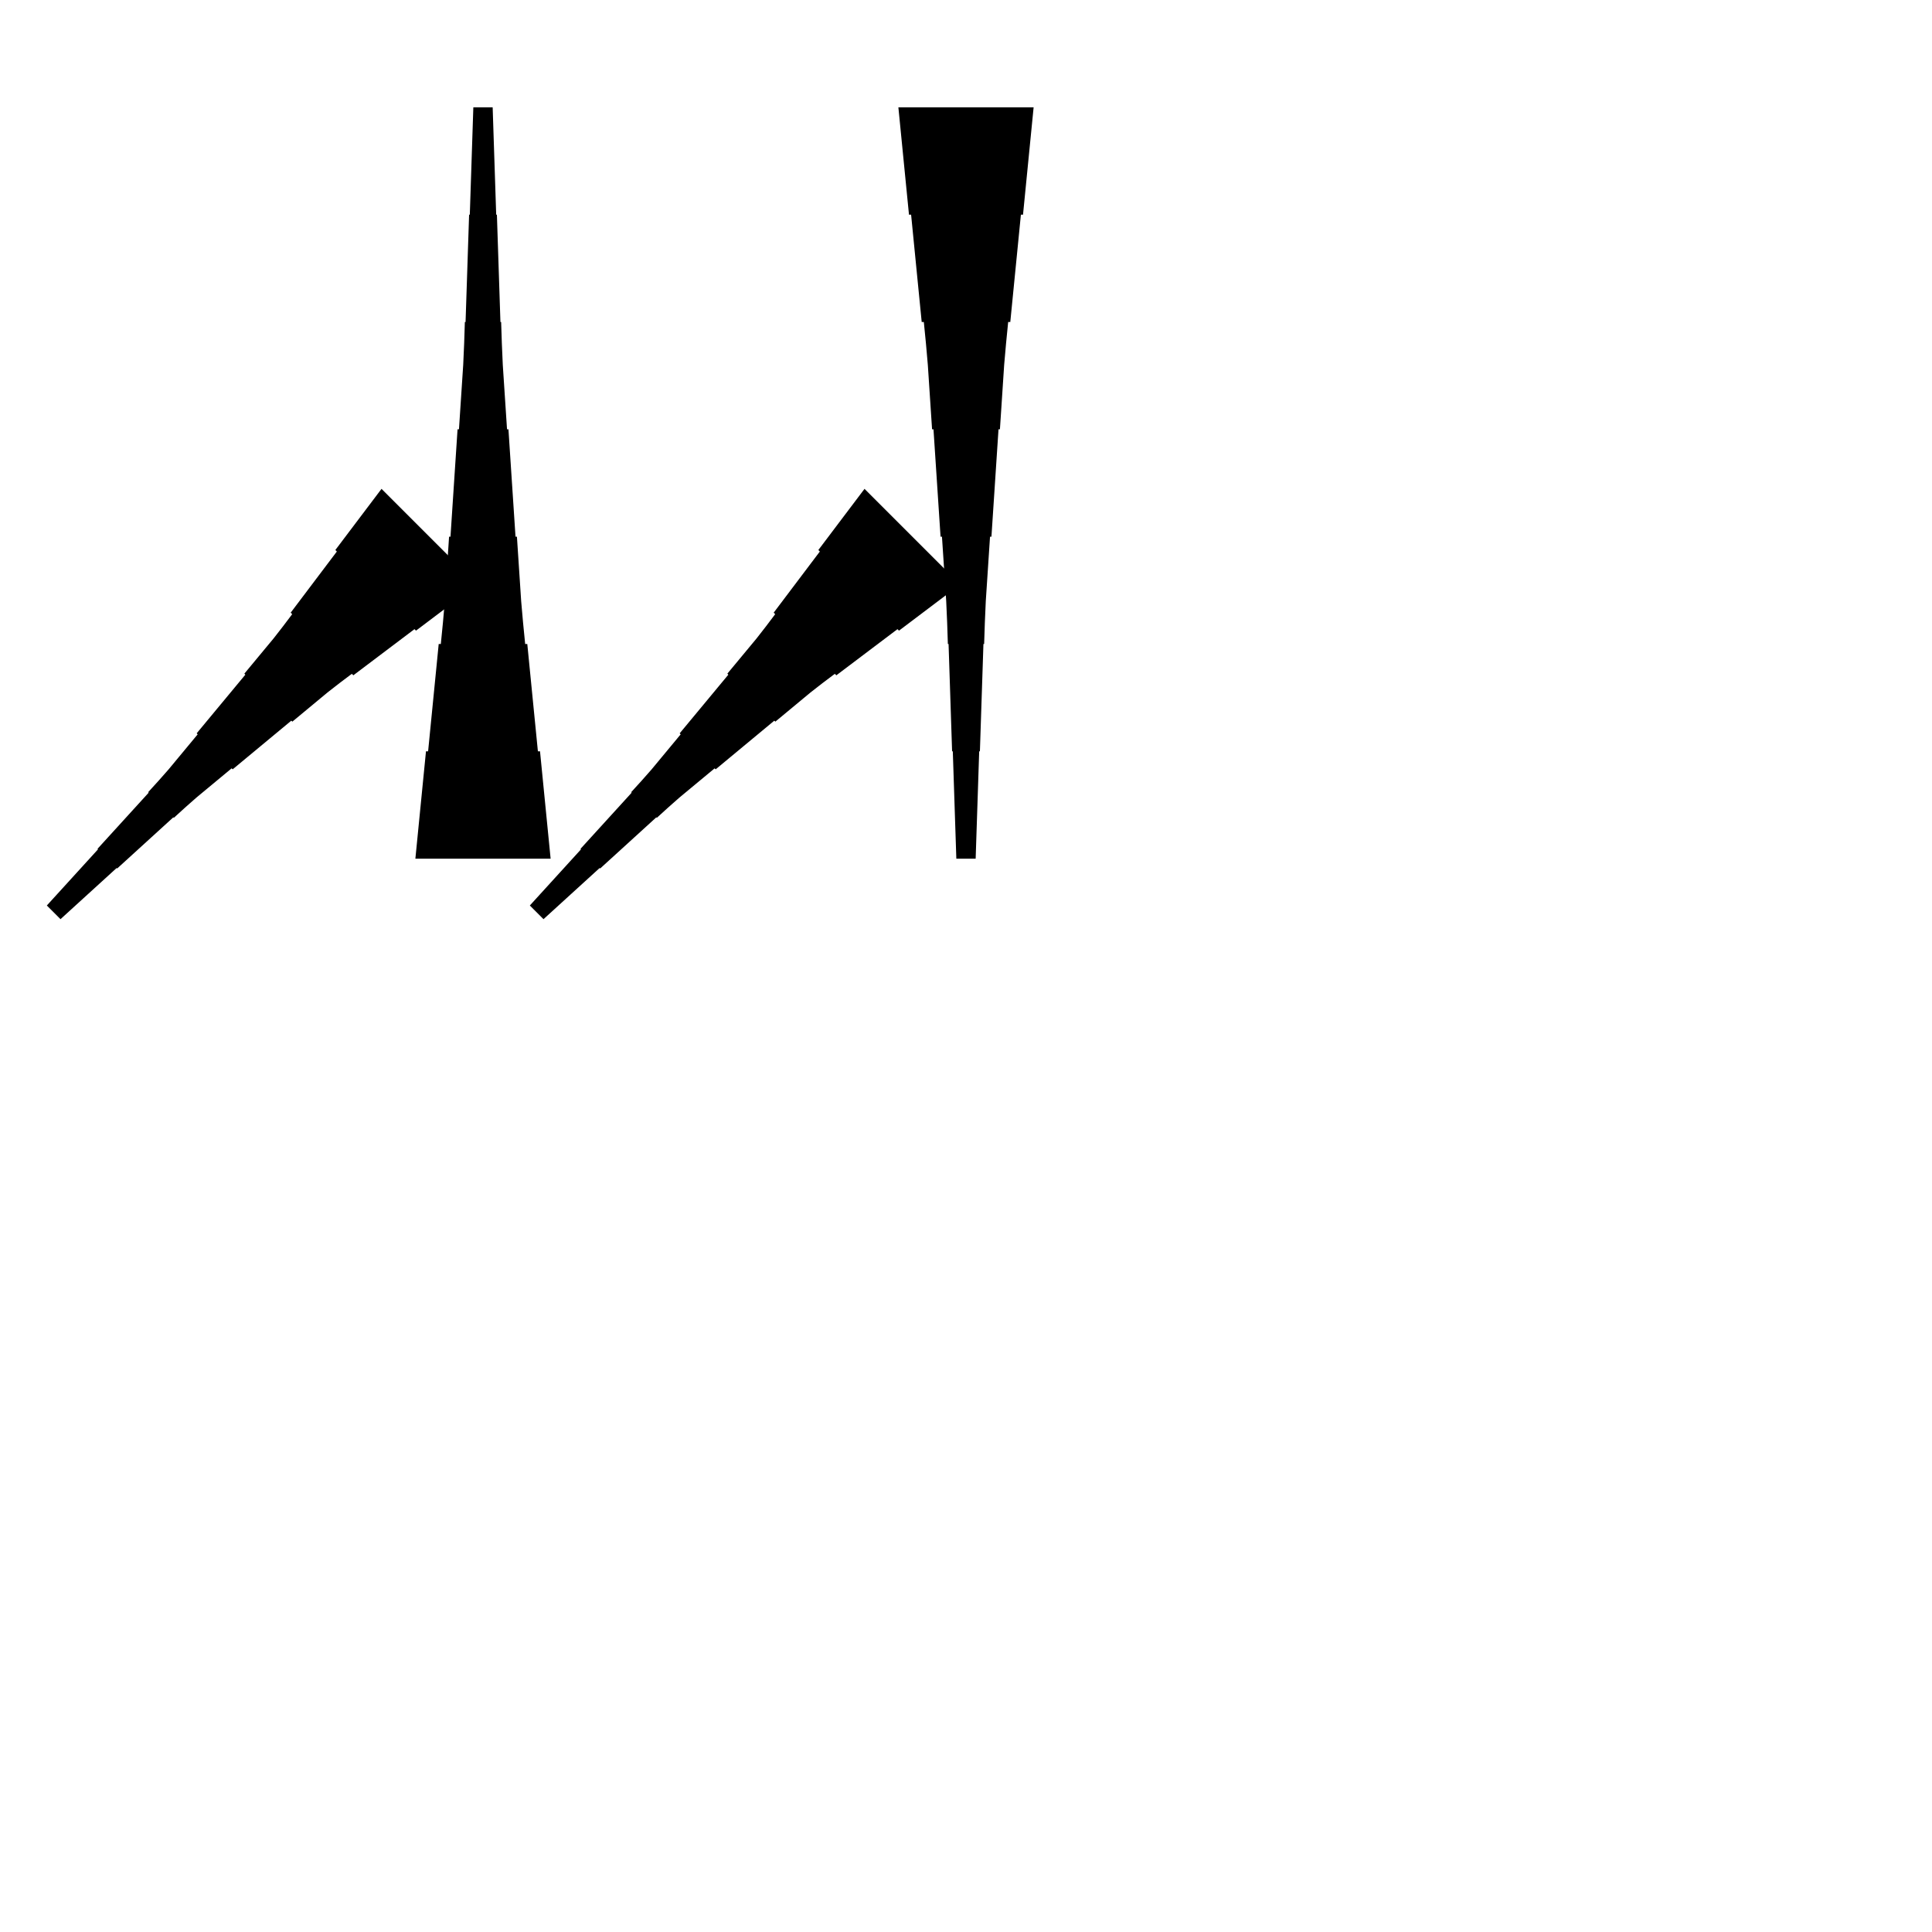 <?xml version="1.0" encoding="UTF-8"?>
<!-- Flat -->
<svg version="1.1" xmlns="http://www.w3.org/2000/svg" xmlns:xlink="http://www.w3.org/1999/xlink" width="283.465pt" height="283.465pt" viewBox="0 0 283.465 283.465">
<title>Untitled</title>
<polygon points="70.007 85.755 68.213 87.11 66.418 88.465 64.623 89.82 62.828 91.175 61.033 92.53 60.813 92.31 59.019 93.664 57.224 95.019 55.429 96.374 53.634 97.729 51.84 99.084 51.62 98.864 49.825 100.218 48.054 101.598 46.333 103.026 44.611 104.454 42.89 105.882 42.743 105.736 41.022 107.164 39.3 108.592 37.579 110.02 35.858 111.448 34.136 112.876 33.989 112.73 32.268 114.158 30.546 115.586 28.825 117.014 27.152 118.491 25.504 119.992 25.431 119.919 23.783 121.421 22.135 122.922 20.486 124.424 18.838 125.925 17.19 127.426 17.117 127.353 15.469 128.855 13.821 130.356 12.172 131.857 10.524 133.359 8.876 134.861 6.872 132.856 8.373 131.208 9.875 129.56 11.376 127.912 12.878 126.263 14.379 124.615 14.306 124.542 15.807 122.894 17.309 121.246 18.81 119.598 20.312 117.95 21.813 116.301 21.74 116.228 23.241 114.58 24.718 112.907 26.146 111.186 27.575 109.464 29.003 107.743 28.856 107.596 30.284 105.875 31.712 104.153 33.141 102.432 34.569 100.71 35.997 98.989 35.85 98.842 37.278 97.121 38.706 95.399 40.135 93.678 41.514 91.907 42.869 90.113 42.649 89.893 44.004 88.098 45.358 86.303 46.713 84.508 48.068 82.713 49.423 80.919 49.203 80.699 50.557 78.904 51.912 77.109 53.267 75.314 54.622 73.52 55.977 71.725" fill="rgba(0,0,0,1)" />
<polygon points="60.945 125.984 61.256 122.835 61.567 119.685 61.878 116.535 62.189 113.386 62.501 110.236 62.812 110.236 63.123 107.087 63.434 103.937 63.745 100.787 64.056 97.638 64.367 94.488 64.678 94.488 64.989 91.339 65.266 88.189 65.473 85.039 65.681 81.89 65.888 78.74 66.096 78.74 66.303 75.591 66.51 72.441 66.718 69.291 66.925 66.142 67.133 62.992 67.34 62.992 67.547 59.843 67.755 56.693 67.962 53.543 68.101 50.394 68.204 47.244 68.308 47.244 68.412 44.094 68.516 40.945 68.619 37.795 68.723 34.646 68.827 31.496 68.93 31.496 69.034 28.346 69.138 25.197 69.241 22.047 69.345 18.898 69.449 15.748 72.284 15.748 72.387 18.898 72.491 22.047 72.595 25.197 72.698 28.346 72.802 31.496 72.906 31.496 73.009 34.646 73.113 37.795 73.217 40.945 73.32 44.094 73.424 47.244 73.528 47.244 73.632 50.394 73.77 53.543 73.977 56.693 74.185 59.843 74.392 62.992 74.6 62.992 74.807 66.142 75.014 69.291 75.222 72.441 75.429 75.591 75.637 78.74 75.844 78.74 76.052 81.89 76.259 85.039 76.466 88.189 76.743 91.339 77.054 94.488 77.365 94.488 77.676 97.638 77.987 100.787 78.298 103.937 78.61 107.087 78.921 110.236 79.232 110.236 79.543 113.386 79.854 116.535 80.165 119.685 80.476 122.835 80.787 125.984" fill="rgba(0,0,0,1)" />
<polygon points="151.654 15.748 151.342 18.898 151.031 22.047 150.72 25.197 150.409 28.346 150.098 31.496 149.787 31.496 149.476 34.646 149.165 37.795 148.853 40.945 148.542 44.094 148.231 47.244 147.92 47.244 147.609 50.394 147.332 53.543 147.125 56.693 146.918 59.843 146.71 62.992 146.503 62.992 146.295 66.142 146.088 69.291 145.881 72.441 145.673 75.591 145.466 78.74 145.258 78.74 145.051 81.89 144.844 85.039 144.636 88.189 144.498 91.339 144.394 94.488 144.29 94.488 144.187 97.638 144.083 100.787 143.979 103.937 143.876 107.087 143.772 110.236 143.668 110.236 143.564 113.386 143.461 116.535 143.357 119.685 143.253 122.835 143.15 125.984 140.315 125.984 140.211 122.835 140.107 119.685 140.004 116.535 139.9 113.386 139.796 110.236 139.693 110.236 139.589 107.087 139.485 103.937 139.382 100.787 139.278 97.638 139.174 94.488 139.071 94.488 138.967 91.339 138.828 88.189 138.621 85.039 138.414 81.89 138.206 78.74 137.999 78.74 137.791 75.591 137.584 72.441 137.377 69.291 137.169 66.142 136.962 62.992 136.754 62.992 136.547 59.843 136.339 56.693 136.132 53.543 135.856 50.394 135.544 47.244 135.233 47.244 134.922 44.094 134.611 40.945 134.3 37.795 133.989 34.646 133.678 31.496 133.367 31.496 133.055 28.346 132.744 25.197 132.433 22.047 132.122 18.898 131.811 15.748" fill="rgba(0,0,0,1)" />
<polygon points="140.874 85.755 139.079 87.11 137.284 88.465 135.489 89.82 133.695 91.175 131.9 92.53 131.68 92.31 129.885 93.664 128.09 95.019 126.295 96.374 124.501 97.729 122.706 99.084 122.486 98.864 120.691 100.218 118.921 101.598 117.199 103.026 115.478 104.454 113.756 105.882 113.609 105.736 111.888 107.164 110.166 108.592 108.445 110.02 106.724 111.448 105.002 112.876 104.856 112.73 103.134 114.158 101.412 115.586 99.691 117.014 98.019 118.491 96.37 119.992 96.297 119.919 94.649 121.421 93.001 122.922 91.353 124.424 89.704 125.925 88.056 127.426 87.983 127.353 86.335 128.855 84.687 130.356 83.039 131.857 81.391 133.359 79.742 134.861 77.738 132.856 79.239 131.208 80.741 129.56 82.242 127.912 83.744 126.263 85.245 124.615 85.172 124.542 86.674 122.894 88.175 121.246 89.676 119.598 91.178 117.95 92.679 116.301 92.606 116.228 94.108 114.58 95.585 112.907 97.013 111.186 98.441 109.464 99.869 107.743 99.722 107.596 101.15 105.875 102.579 104.153 104.007 102.432 105.435 100.71 106.863 98.989 106.716 98.842 108.144 97.121 109.573 95.399 111.001 93.678 112.38 91.907 113.735 90.113 113.515 89.893 114.87 88.098 116.224 86.303 117.579 84.508 118.934 82.713 120.289 80.919 120.069 80.699 121.424 78.904 122.778 77.109 124.133 75.314 125.488 73.52 126.843 71.725" fill="rgba(0,0,0,1)" />
</svg>